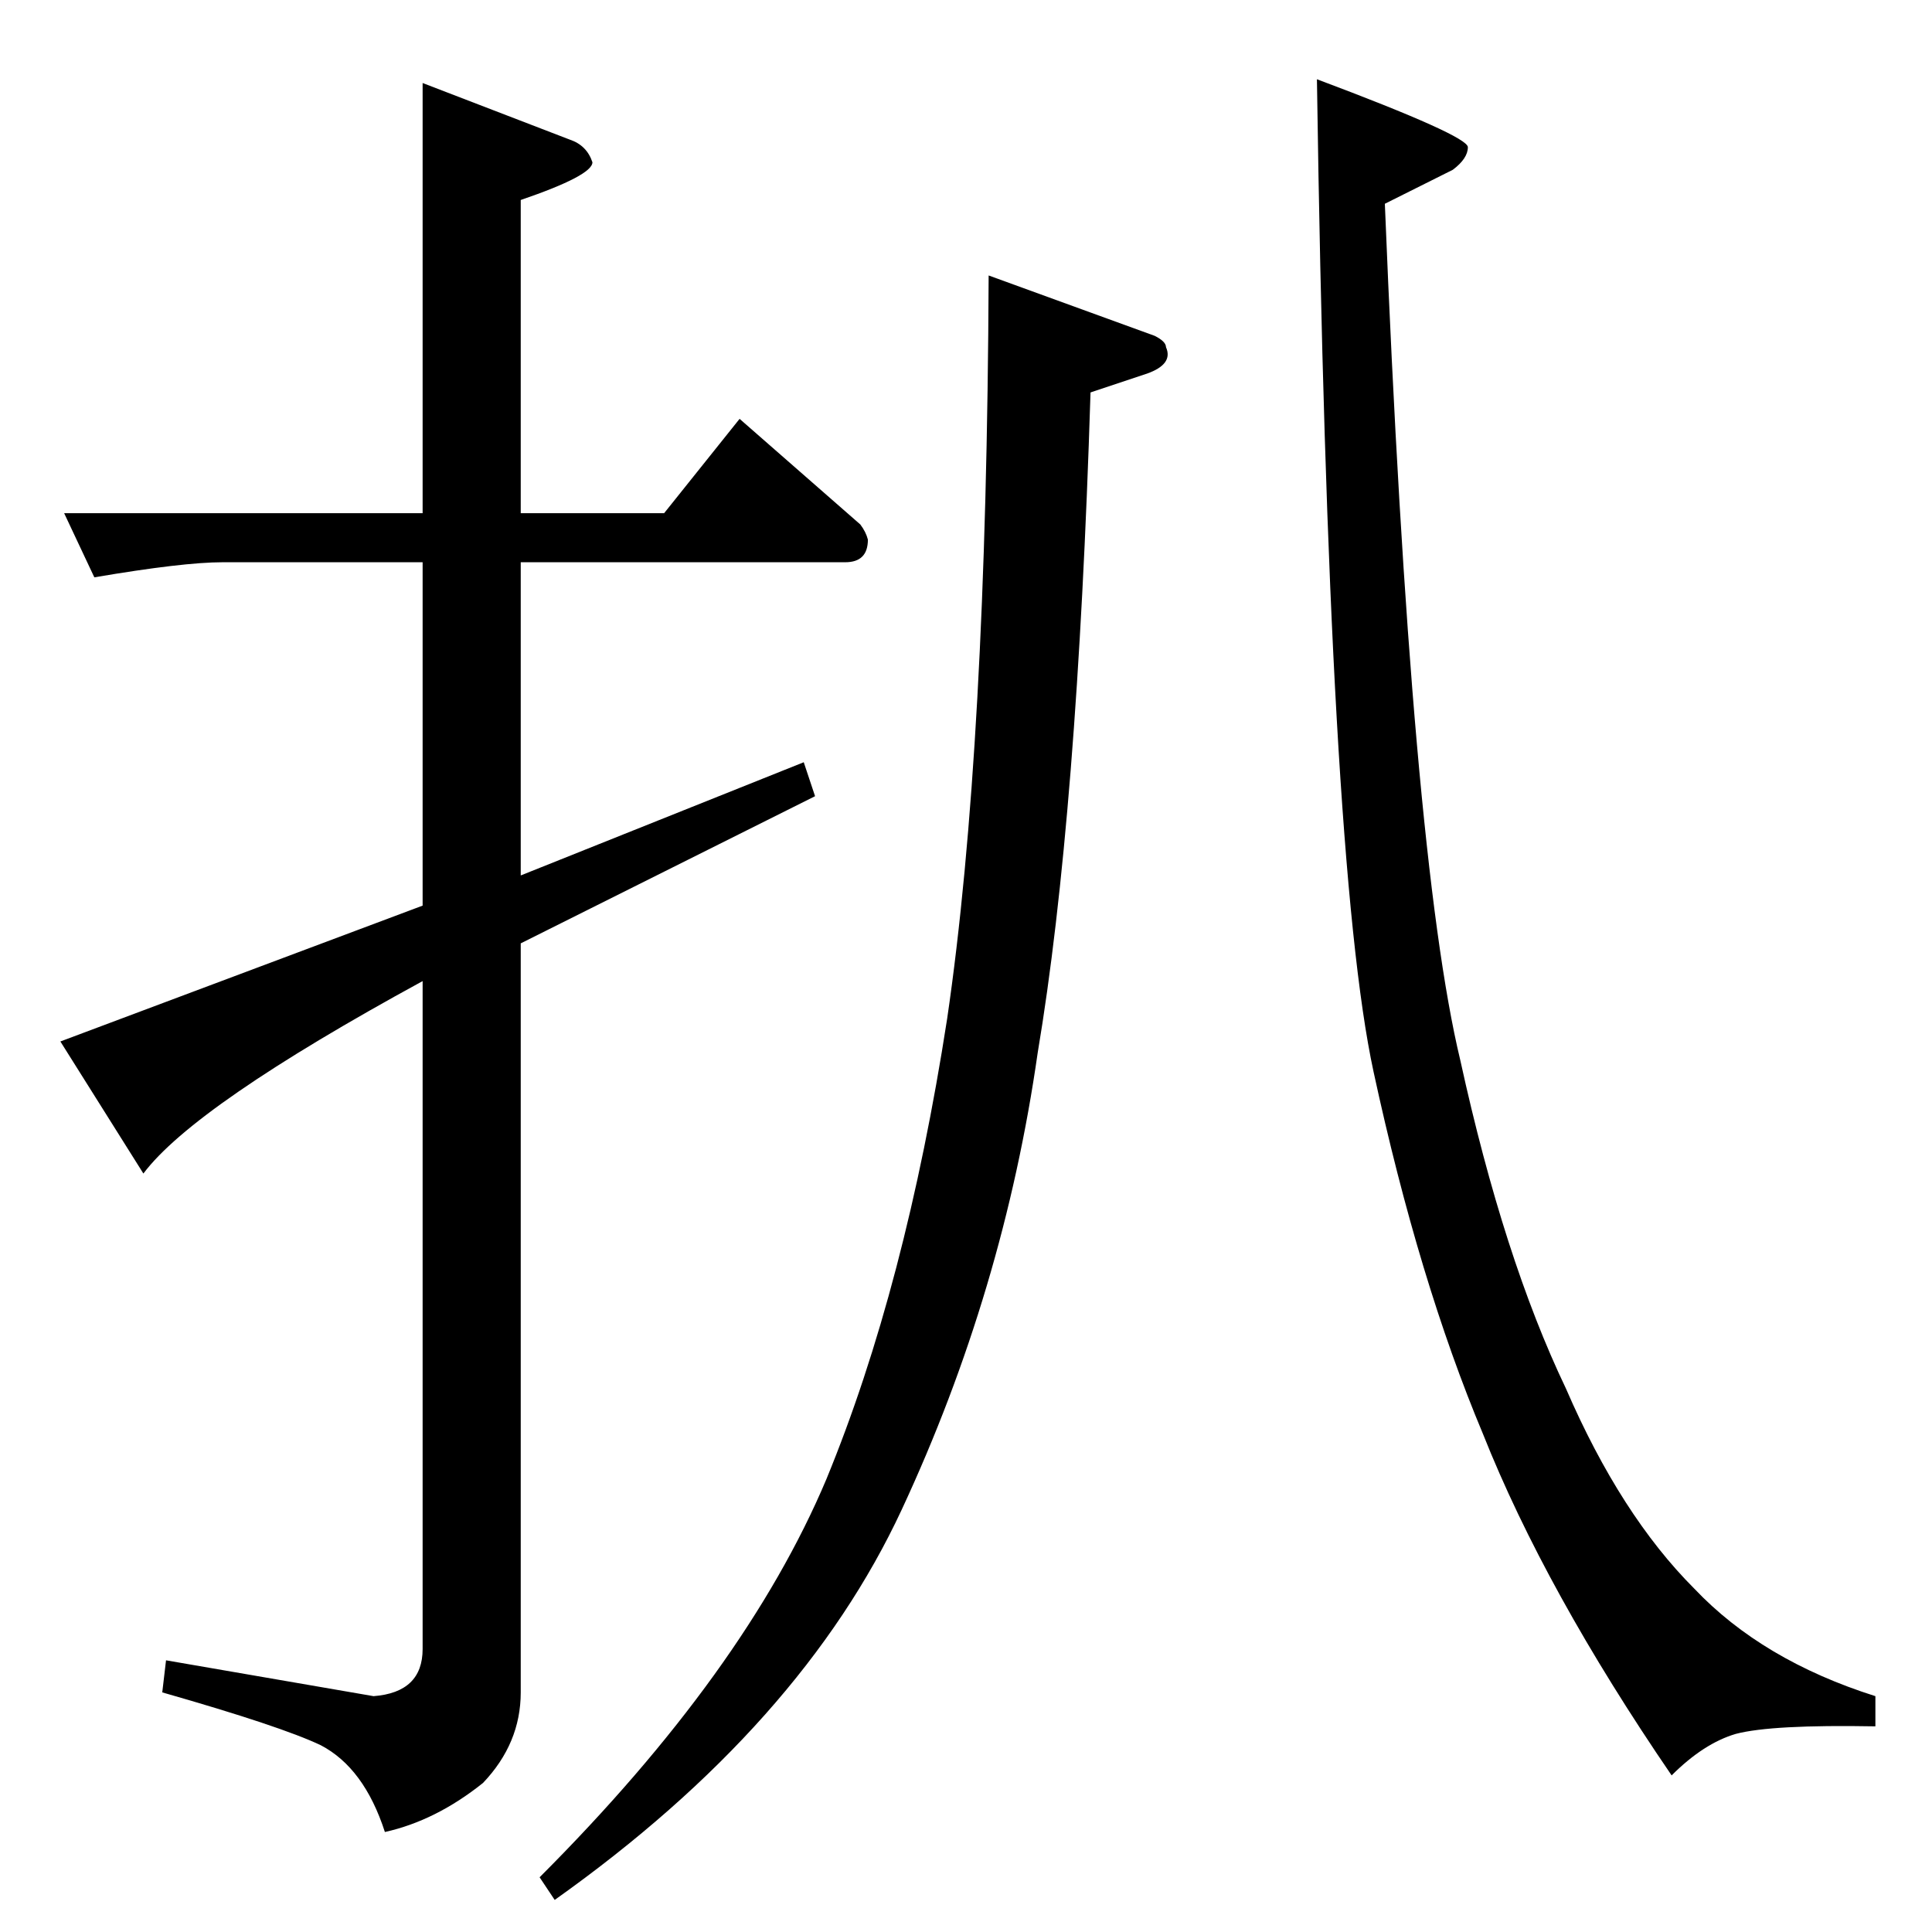 <?xml version="1.0" standalone="no"?>
<!DOCTYPE svg PUBLIC "-//W3C//DTD SVG 1.1//EN" "http://www.w3.org/Graphics/SVG/1.1/DTD/svg11.dtd" >
<svg xmlns="http://www.w3.org/2000/svg" xmlns:xlink="http://www.w3.org/1999/xlink" version="1.1" viewBox="0 -205 1024 1024">
  <g transform="matrix(1 0 0 -1 0 819)">
   <path fill="currentColor"
d="M524 878l88 -32q6 -3 6 -6q4 -9 -10 -14l-30 -10q-7 -225 -28 -350q-18 -126 -72 -242q-53 -114 -184 -207l-8 12q109 109 152 211q42 102 64 244q21 143 22 394v0v0v0zM734 916q14 -346 40 -454q23 -105 56 -174q29 -67 68 -106q36 -38 96 -57v-16q-55 1 -74 -4
q-17 -5 -34 -22q-67 98 -100 181q-34 81 -58 192t-30 526q80 -30 80 -36t-8 -12l-36 -18v0v0zM34 752h190v228l78 -30q9 -3 12 -12q0 -7 -38 -20v-166h76l40 50l64 -56q3 -4 4 -8q0 -12 -12 -12h-172v-166l150 60l6 -18l-156 -78v-397q0 -27 -20 -48q-25 -20 -52 -26
q-11 34 -34 46q-21 10 -84 28l2 17l110 -19q26 2 26 25v354q-121 -66 -148 -102l-44 70l192 72v182h-106q-21 0 -68 -8l-16 34v0v0z" />
  </g>

</svg>
